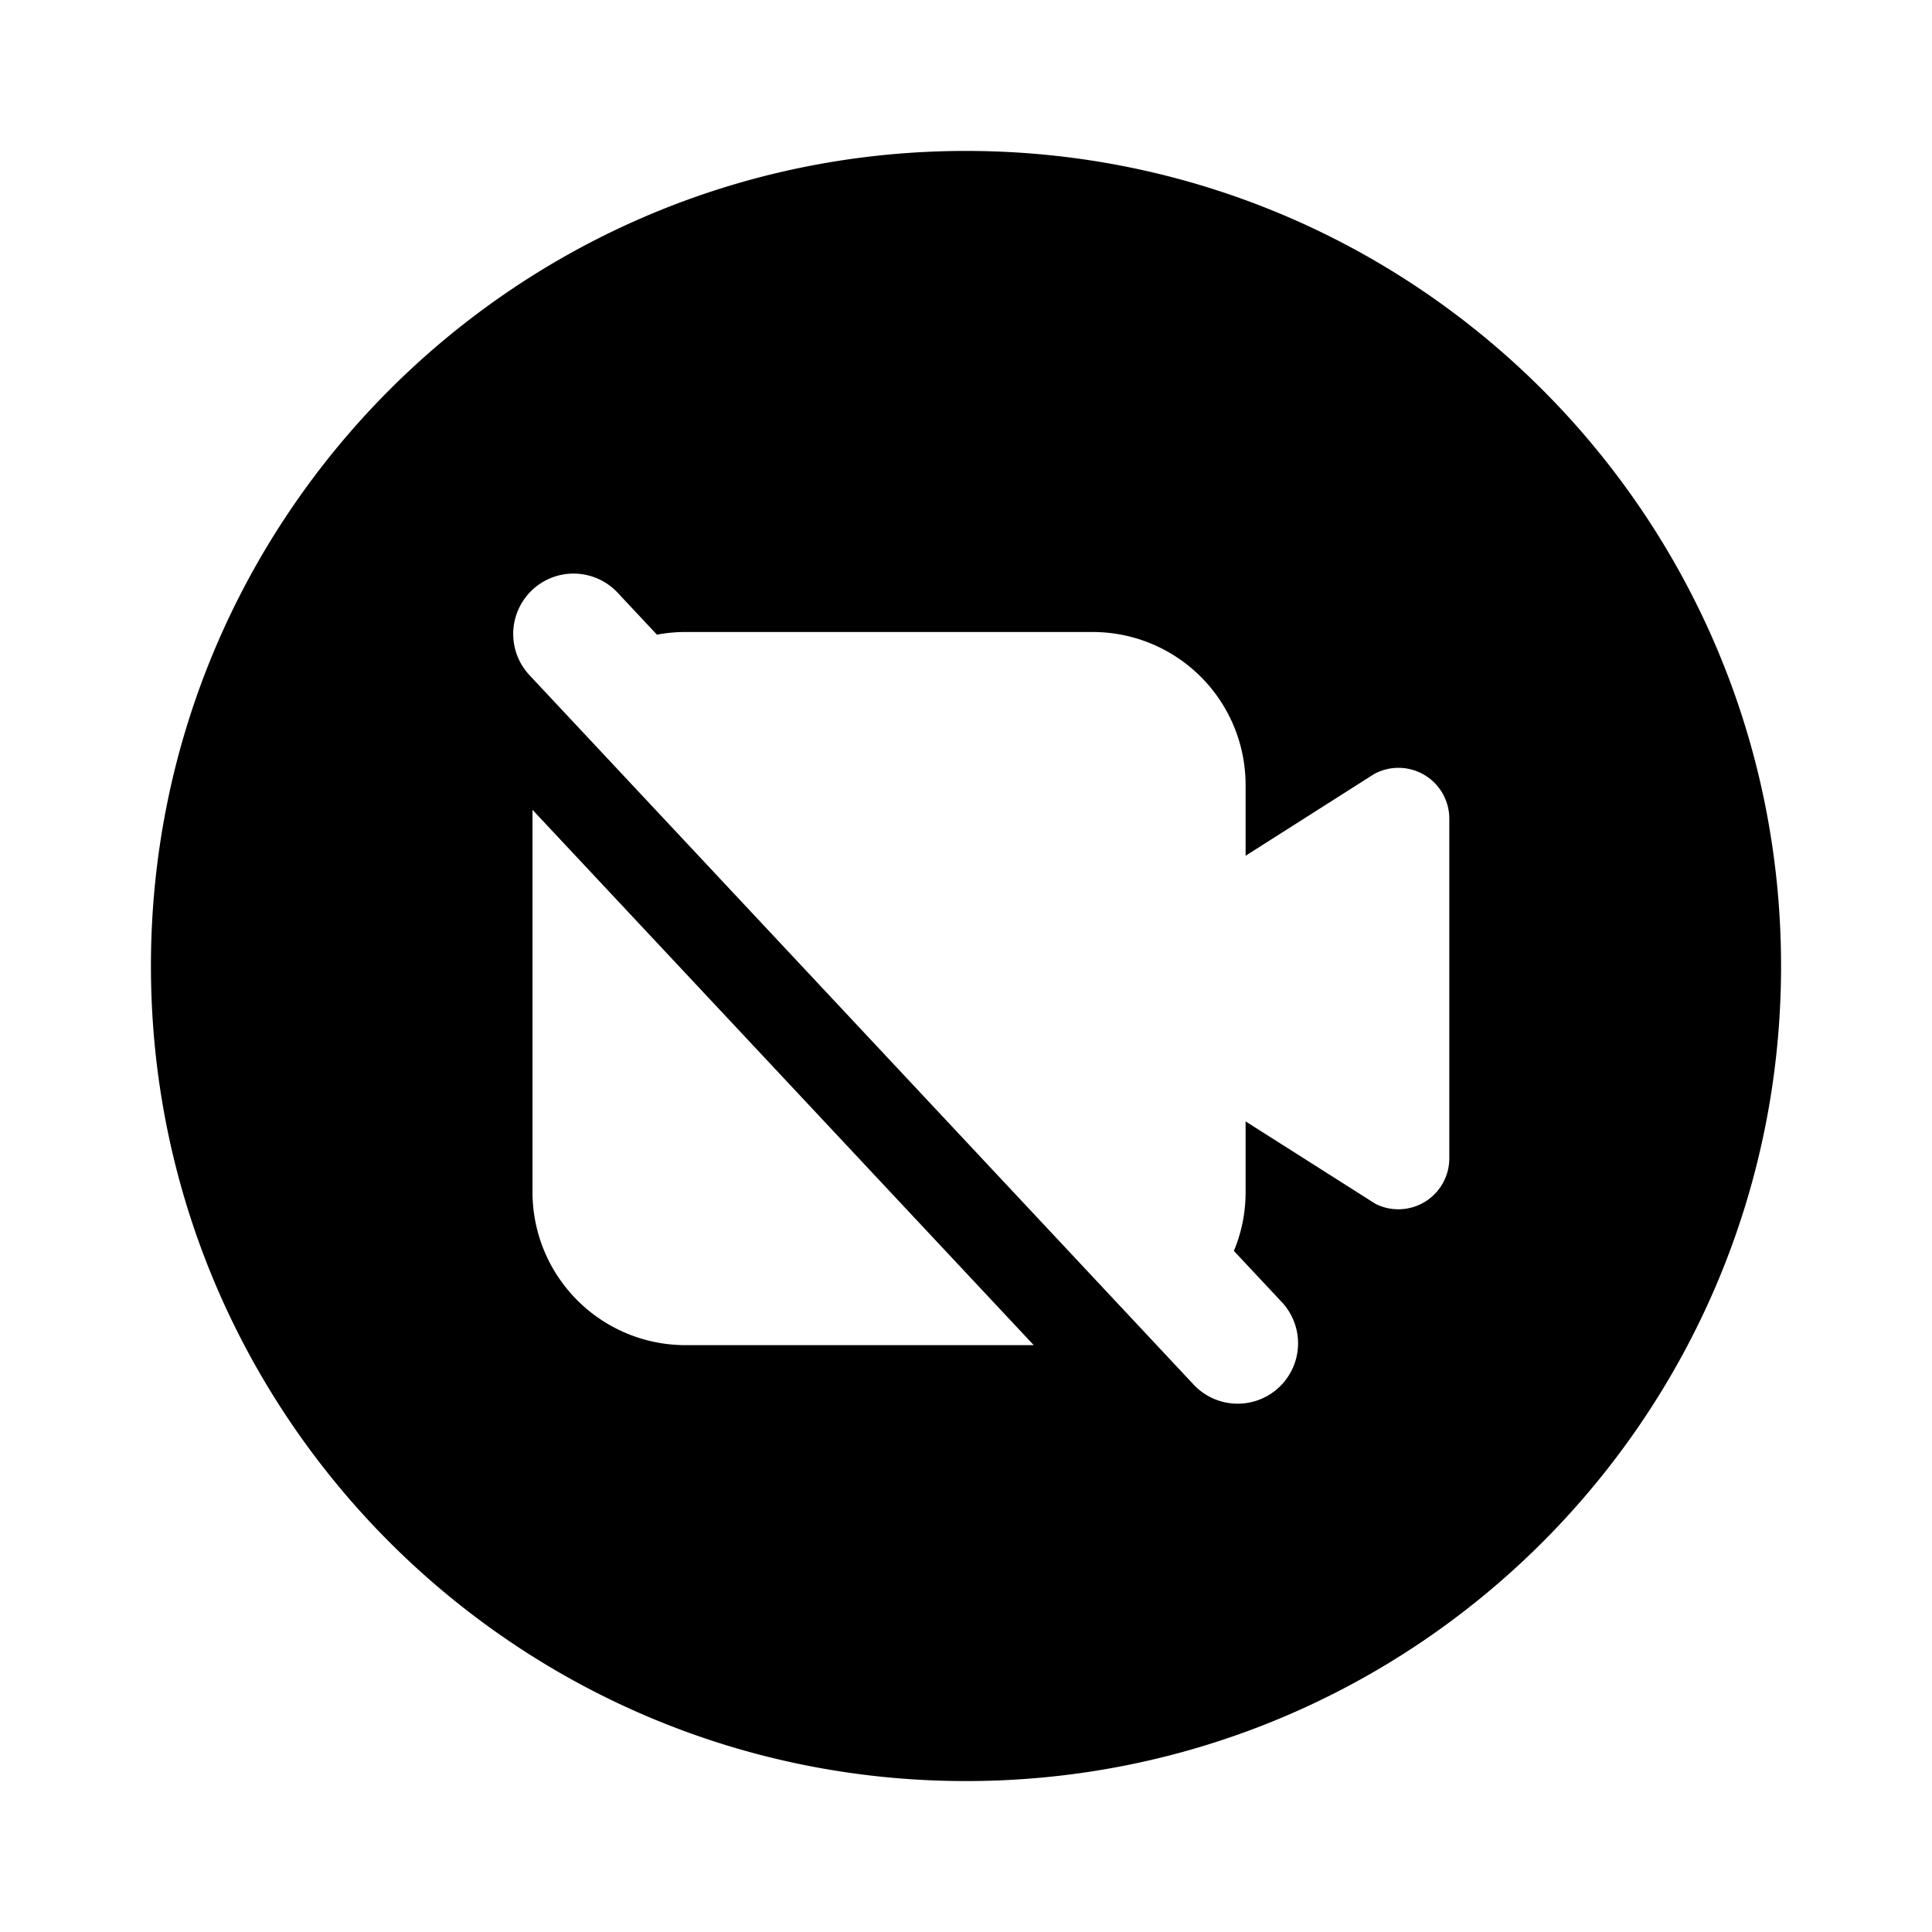 <svg xmlns="http://www.w3.org/2000/svg" width="32" height="32" viewBox="0 0 32 32"><path d="M16 29.5c7.456 0 13.5-6.044 13.5-13.5S23.456 2.5 16 2.5 2.5 8.544 2.5 16 8.544 29.5 16 29.5ZM8.817 9.77a1 1 0 0 1 1.413.047l.651.695c.154-.029.31-.044.47-.044h6.75a2.533 2.533 0 0 1 2.53 2.531v1.175l2.128-1.353a.842.842 0 0 1 1.246.74v5.625a.844.844 0 0 1-1.22.755l-2.154-1.367v1.175c0 .336-.067.666-.194.97l.793.847a1 1 0 1 1-1.46 1.367l-11-11.75a1 1 0 0 1 .047-1.413Zm.002 3.642 8.303 8.868H11.35A2.535 2.535 0 0 1 8.82 19.75v-6.337Z"/></svg>